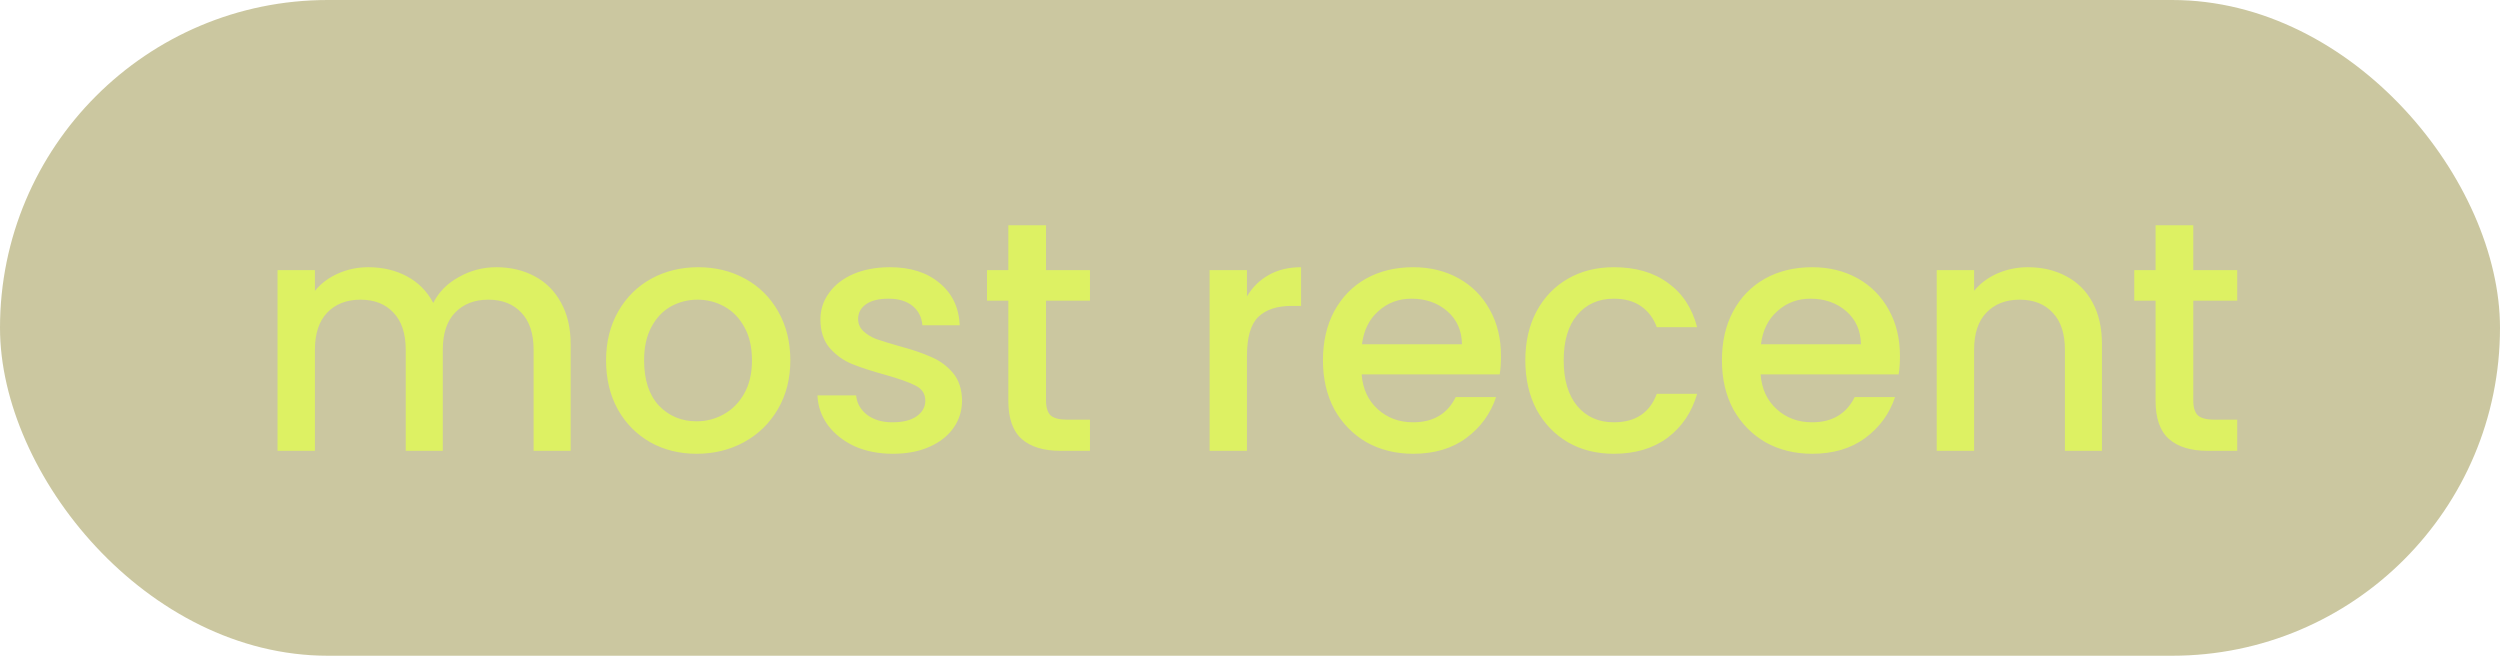 <svg width="61" height="16" viewBox="0 0 61 16" fill="none" xmlns="http://www.w3.org/2000/svg">
<rect width="61" height="16" rx="8" fill="#7E7312" fill-opacity="0.4"/>
<path d="M12.108 6.52C12.454 6.52 12.764 6.592 13.036 6.736C13.313 6.88 13.529 7.093 13.684 7.376C13.844 7.659 13.924 8 13.924 8.4L13.924 11H13.02L13.02 8.536C13.02 8.141 12.921 7.84 12.724 7.632C12.527 7.419 12.257 7.312 11.916 7.312C11.575 7.312 11.303 7.419 11.1 7.632C10.902 7.84 10.804 8.141 10.804 8.536L10.804 11H9.9L9.9 8.536C9.9 8.141 9.801 7.84 9.604 7.632C9.407 7.419 9.137 7.312 8.796 7.312C8.455 7.312 8.183 7.419 7.98 7.632C7.783 7.84 7.684 8.141 7.684 8.536L7.684 11H6.772L6.772 6.592H7.684V7.096C7.833 6.915 8.023 6.773 8.252 6.672C8.481 6.571 8.727 6.52 8.988 6.52C9.34 6.52 9.655 6.595 9.932 6.744C10.209 6.893 10.422 7.109 10.572 7.392C10.705 7.125 10.913 6.915 11.196 6.76C11.479 6.6 11.783 6.52 12.108 6.52ZM16.996 11.072C16.58 11.072 16.204 10.979 15.868 10.792C15.532 10.6 15.268 10.333 15.076 9.992C14.884 9.645 14.788 9.245 14.788 8.792C14.788 8.344 14.887 7.947 15.084 7.6C15.282 7.253 15.551 6.987 15.892 6.8C16.234 6.613 16.615 6.52 17.036 6.52C17.458 6.52 17.839 6.613 18.18 6.8C18.522 6.987 18.791 7.253 18.988 7.6C19.186 7.947 19.284 8.344 19.284 8.792C19.284 9.24 19.183 9.637 18.98 9.984C18.778 10.331 18.5 10.6 18.148 10.792C17.802 10.979 17.418 11.072 16.996 11.072ZM16.996 10.28C17.231 10.28 17.45 10.224 17.652 10.112C17.86 10 18.028 9.832 18.156 9.608C18.284 9.384 18.348 9.112 18.348 8.792C18.348 8.472 18.287 8.203 18.164 7.984C18.042 7.76 17.879 7.592 17.676 7.48C17.474 7.368 17.255 7.312 17.02 7.312C16.786 7.312 16.567 7.368 16.364 7.48C16.167 7.592 16.01 7.76 15.892 7.984C15.775 8.203 15.716 8.472 15.716 8.792C15.716 9.267 15.836 9.635 16.076 9.896C16.322 10.152 16.628 10.28 16.996 10.28ZM21.786 11.072C21.439 11.072 21.127 11.011 20.85 10.888C20.578 10.76 20.362 10.589 20.202 10.376C20.042 10.157 19.957 9.915 19.946 9.648H20.89C20.906 9.835 20.994 9.992 21.154 10.12C21.319 10.243 21.525 10.304 21.77 10.304C22.026 10.304 22.223 10.256 22.362 10.16C22.506 10.059 22.578 9.931 22.578 9.776C22.578 9.611 22.498 9.488 22.338 9.408C22.183 9.328 21.935 9.24 21.594 9.144C21.263 9.053 20.994 8.965 20.786 8.88C20.578 8.795 20.397 8.664 20.242 8.488C20.093 8.312 20.018 8.08 20.018 7.792C20.018 7.557 20.087 7.344 20.226 7.152C20.365 6.955 20.562 6.8 20.818 6.688C21.079 6.576 21.378 6.52 21.714 6.52C22.215 6.52 22.618 6.648 22.922 6.904C23.231 7.155 23.397 7.499 23.418 7.936H22.506C22.49 7.739 22.41 7.581 22.266 7.464C22.122 7.347 21.927 7.288 21.682 7.288C21.442 7.288 21.258 7.333 21.13 7.424C21.002 7.515 20.938 7.635 20.938 7.784C20.938 7.901 20.981 8 21.066 8.08C21.151 8.16 21.255 8.224 21.378 8.272C21.501 8.315 21.682 8.371 21.922 8.44C22.242 8.525 22.503 8.613 22.706 8.704C22.914 8.789 23.093 8.917 23.242 9.088C23.391 9.259 23.469 9.485 23.474 9.768C23.474 10.019 23.405 10.243 23.266 10.44C23.127 10.637 22.93 10.792 22.674 10.904C22.423 11.016 22.127 11.072 21.786 11.072ZM25.523 7.336V9.776C25.523 9.941 25.561 10.061 25.635 10.136C25.715 10.205 25.849 10.24 26.035 10.24H26.595V11H25.875C25.465 11 25.15 10.904 24.931 10.712C24.713 10.52 24.603 10.208 24.603 9.776V7.336H24.083V6.592H24.603V5.496H25.523V6.592H26.595V7.336H25.523ZM30.426 7.232C30.559 7.008 30.735 6.835 30.954 6.712C31.178 6.584 31.442 6.52 31.746 6.52V7.464H31.514C31.157 7.464 30.885 7.555 30.698 7.736C30.517 7.917 30.426 8.232 30.426 8.68V11H29.514V6.592H30.426V7.232ZM36.624 8.688C36.624 8.853 36.614 9.003 36.592 9.136L33.224 9.136C33.251 9.488 33.382 9.771 33.616 9.984C33.851 10.197 34.139 10.304 34.48 10.304C34.971 10.304 35.318 10.099 35.52 9.688L36.504 9.688C36.371 10.093 36.128 10.427 35.776 10.688C35.43 10.944 34.998 11.072 34.48 11.072C34.059 11.072 33.68 10.979 33.344 10.792C33.014 10.6 32.752 10.333 32.56 9.992C32.374 9.645 32.28 9.245 32.28 8.792C32.28 8.339 32.371 7.941 32.552 7.6C32.739 7.253 32.998 6.987 33.328 6.8C33.664 6.613 34.048 6.52 34.48 6.52C34.896 6.52 35.267 6.611 35.592 6.792C35.918 6.973 36.171 7.229 36.352 7.56C36.534 7.885 36.624 8.261 36.624 8.688ZM35.672 8.4C35.667 8.064 35.547 7.795 35.312 7.592C35.078 7.389 34.787 7.288 34.44 7.288C34.126 7.288 33.856 7.389 33.632 7.592C33.408 7.789 33.275 8.059 33.232 8.4H35.672ZM37.218 8.792C37.218 8.339 37.309 7.941 37.49 7.6C37.676 7.253 37.932 6.987 38.258 6.8C38.583 6.613 38.956 6.52 39.378 6.52C39.911 6.52 40.351 6.648 40.698 6.904C41.05 7.155 41.287 7.515 41.41 7.984H40.426C40.346 7.765 40.218 7.595 40.042 7.472C39.866 7.349 39.645 7.288 39.378 7.288C39.005 7.288 38.706 7.421 38.482 7.688C38.263 7.949 38.154 8.317 38.154 8.792C38.154 9.267 38.263 9.637 38.482 9.904C38.706 10.171 39.005 10.304 39.378 10.304C39.906 10.304 40.255 10.072 40.426 9.608H41.41C41.282 10.056 41.042 10.413 40.69 10.68C40.338 10.941 39.901 11.072 39.378 11.072C38.956 11.072 38.583 10.979 38.258 10.792C37.932 10.6 37.676 10.333 37.49 9.992C37.309 9.645 37.218 9.245 37.218 8.792ZM46.359 8.688C46.359 8.853 46.348 9.003 46.327 9.136H42.959C42.985 9.488 43.116 9.771 43.351 9.984C43.585 10.197 43.873 10.304 44.215 10.304C44.705 10.304 45.052 10.099 45.255 9.688H46.239C46.105 10.093 45.863 10.427 45.511 10.688C45.164 10.944 44.732 11.072 44.215 11.072C43.793 11.072 43.415 10.979 43.079 10.792C42.748 10.6 42.487 10.333 42.295 9.992C42.108 9.645 42.015 9.245 42.015 8.792C42.015 8.339 42.105 7.941 42.287 7.6C42.473 7.253 42.732 6.987 43.063 6.8C43.399 6.613 43.783 6.52 44.215 6.52C44.631 6.52 45.001 6.611 45.327 6.792C45.652 6.973 45.905 7.229 46.087 7.56C46.268 7.885 46.359 8.261 46.359 8.688ZM45.407 8.4C45.401 8.064 45.281 7.795 45.047 7.592C44.812 7.389 44.521 7.288 44.175 7.288C43.86 7.288 43.591 7.389 43.367 7.592C43.143 7.789 43.009 8.059 42.967 8.4H45.407ZM49.48 6.52C49.827 6.52 50.136 6.592 50.408 6.736C50.686 6.88 50.902 7.093 51.056 7.376C51.211 7.659 51.288 8 51.288 8.4V11H50.384V8.536C50.384 8.141 50.286 7.84 50.088 7.632C49.891 7.419 49.622 7.312 49.28 7.312C48.939 7.312 48.667 7.419 48.464 7.632C48.267 7.84 48.168 8.141 48.168 8.536V11H47.256V6.592L48.168 6.592V7.096C48.318 6.915 48.507 6.773 48.736 6.672C48.971 6.571 49.219 6.52 49.48 6.52ZM53.516 7.336V9.776C53.516 9.941 53.553 10.061 53.628 10.136C53.708 10.205 53.841 10.24 54.028 10.24H54.588V11H53.868C53.457 11 53.142 10.904 52.924 10.712C52.705 10.52 52.596 10.208 52.596 9.776V7.336H52.076V6.592H52.596V5.496H53.516V6.592H54.588V7.336H53.516Z" fill="#DDF163"/>
</svg>
